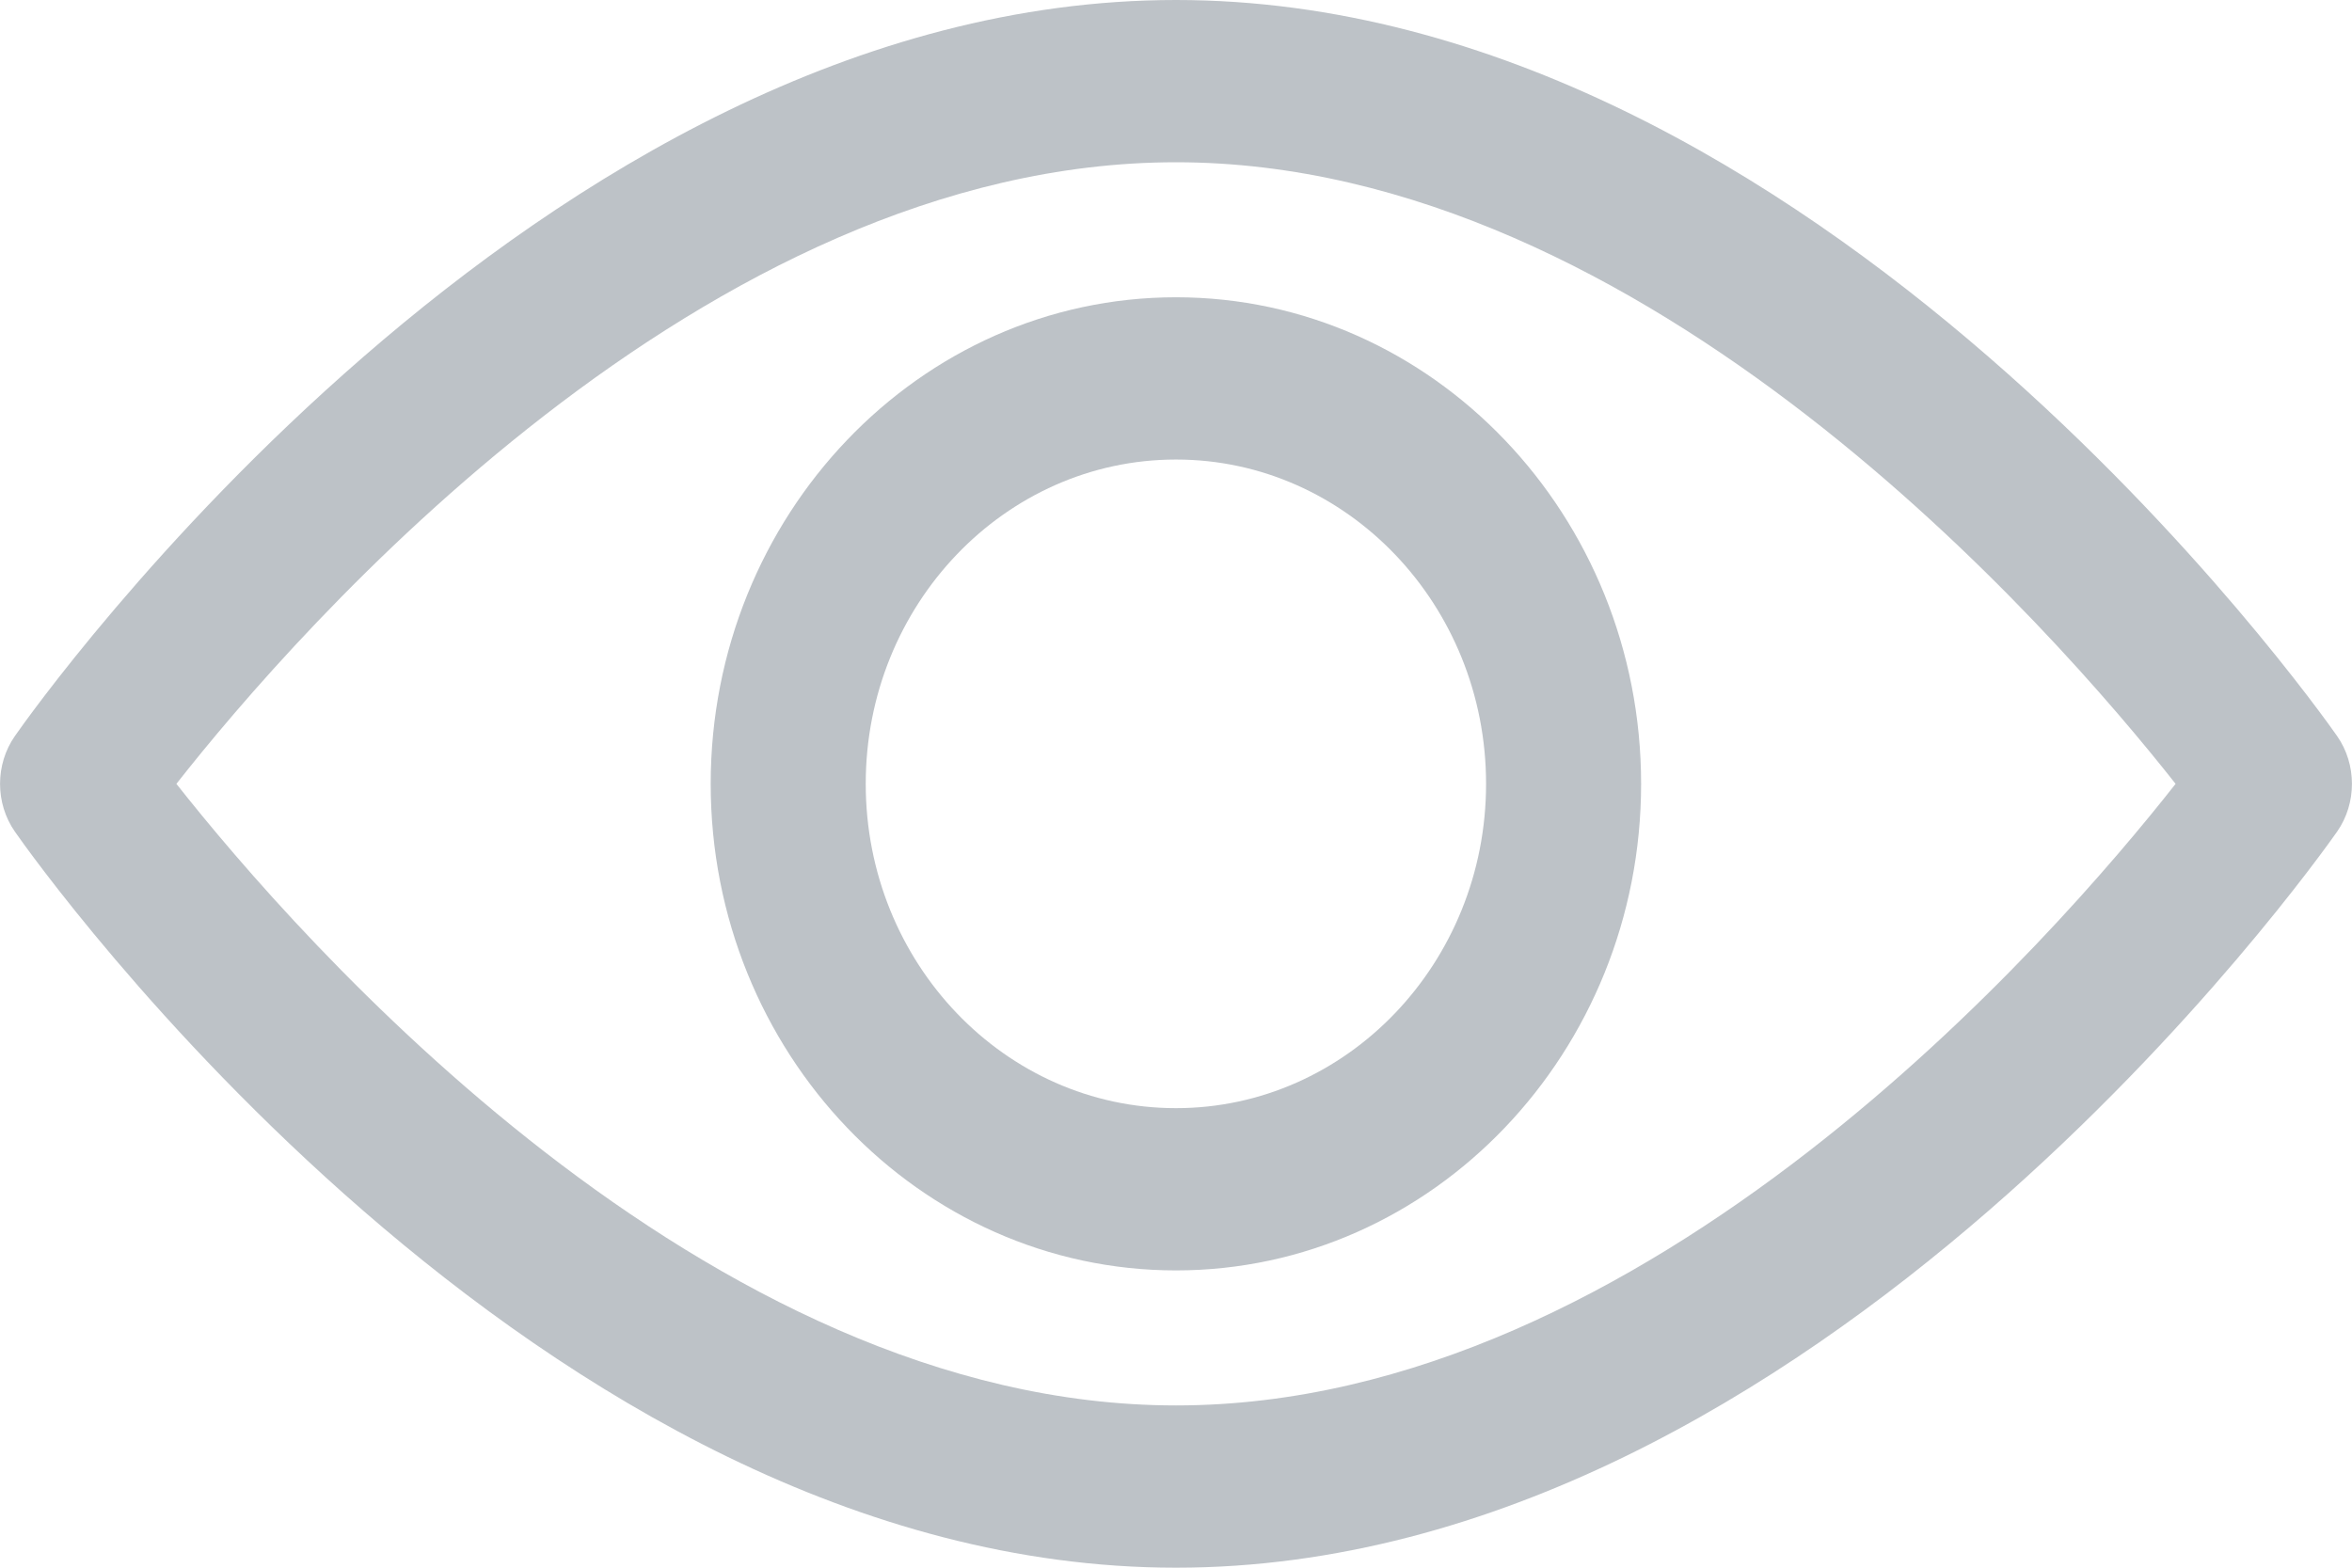<svg width="12" height="8" viewBox="0 0 12 8" fill="none" xmlns="http://www.w3.org/2000/svg">
<path d="M11.924 3.756C11.816 3.602 9.262 0 6 0C2.738 0 0.183 3.602 0.076 3.756C-0.025 3.901 -0.025 4.099 0.076 4.244C0.183 4.398 2.738 8 6 8C9.262 8 11.816 4.397 11.924 4.244C12.025 4.099 12.025 3.901 11.924 3.756ZM6 7.172C3.597 7.172 1.516 4.781 0.9 4C1.515 3.217 3.592 0.828 6 0.828C8.403 0.828 10.484 3.218 11.1 4C10.485 4.783 8.408 7.172 6 7.172Z" fill="#BDC2C7"/>
<path d="M6 1.517C4.691 1.517 3.626 2.631 3.626 4C3.626 5.369 4.691 6.483 6 6.483C7.309 6.483 8.373 5.369 8.373 4C8.373 2.631 7.309 1.517 6 1.517ZM6 5.655C5.127 5.655 4.417 4.913 4.417 4C4.417 3.087 5.127 2.345 6 2.345C6.872 2.345 7.582 3.087 7.582 4C7.582 4.913 6.872 5.655 6 5.655Z" fill="#BDC2C7"/>
</svg>
